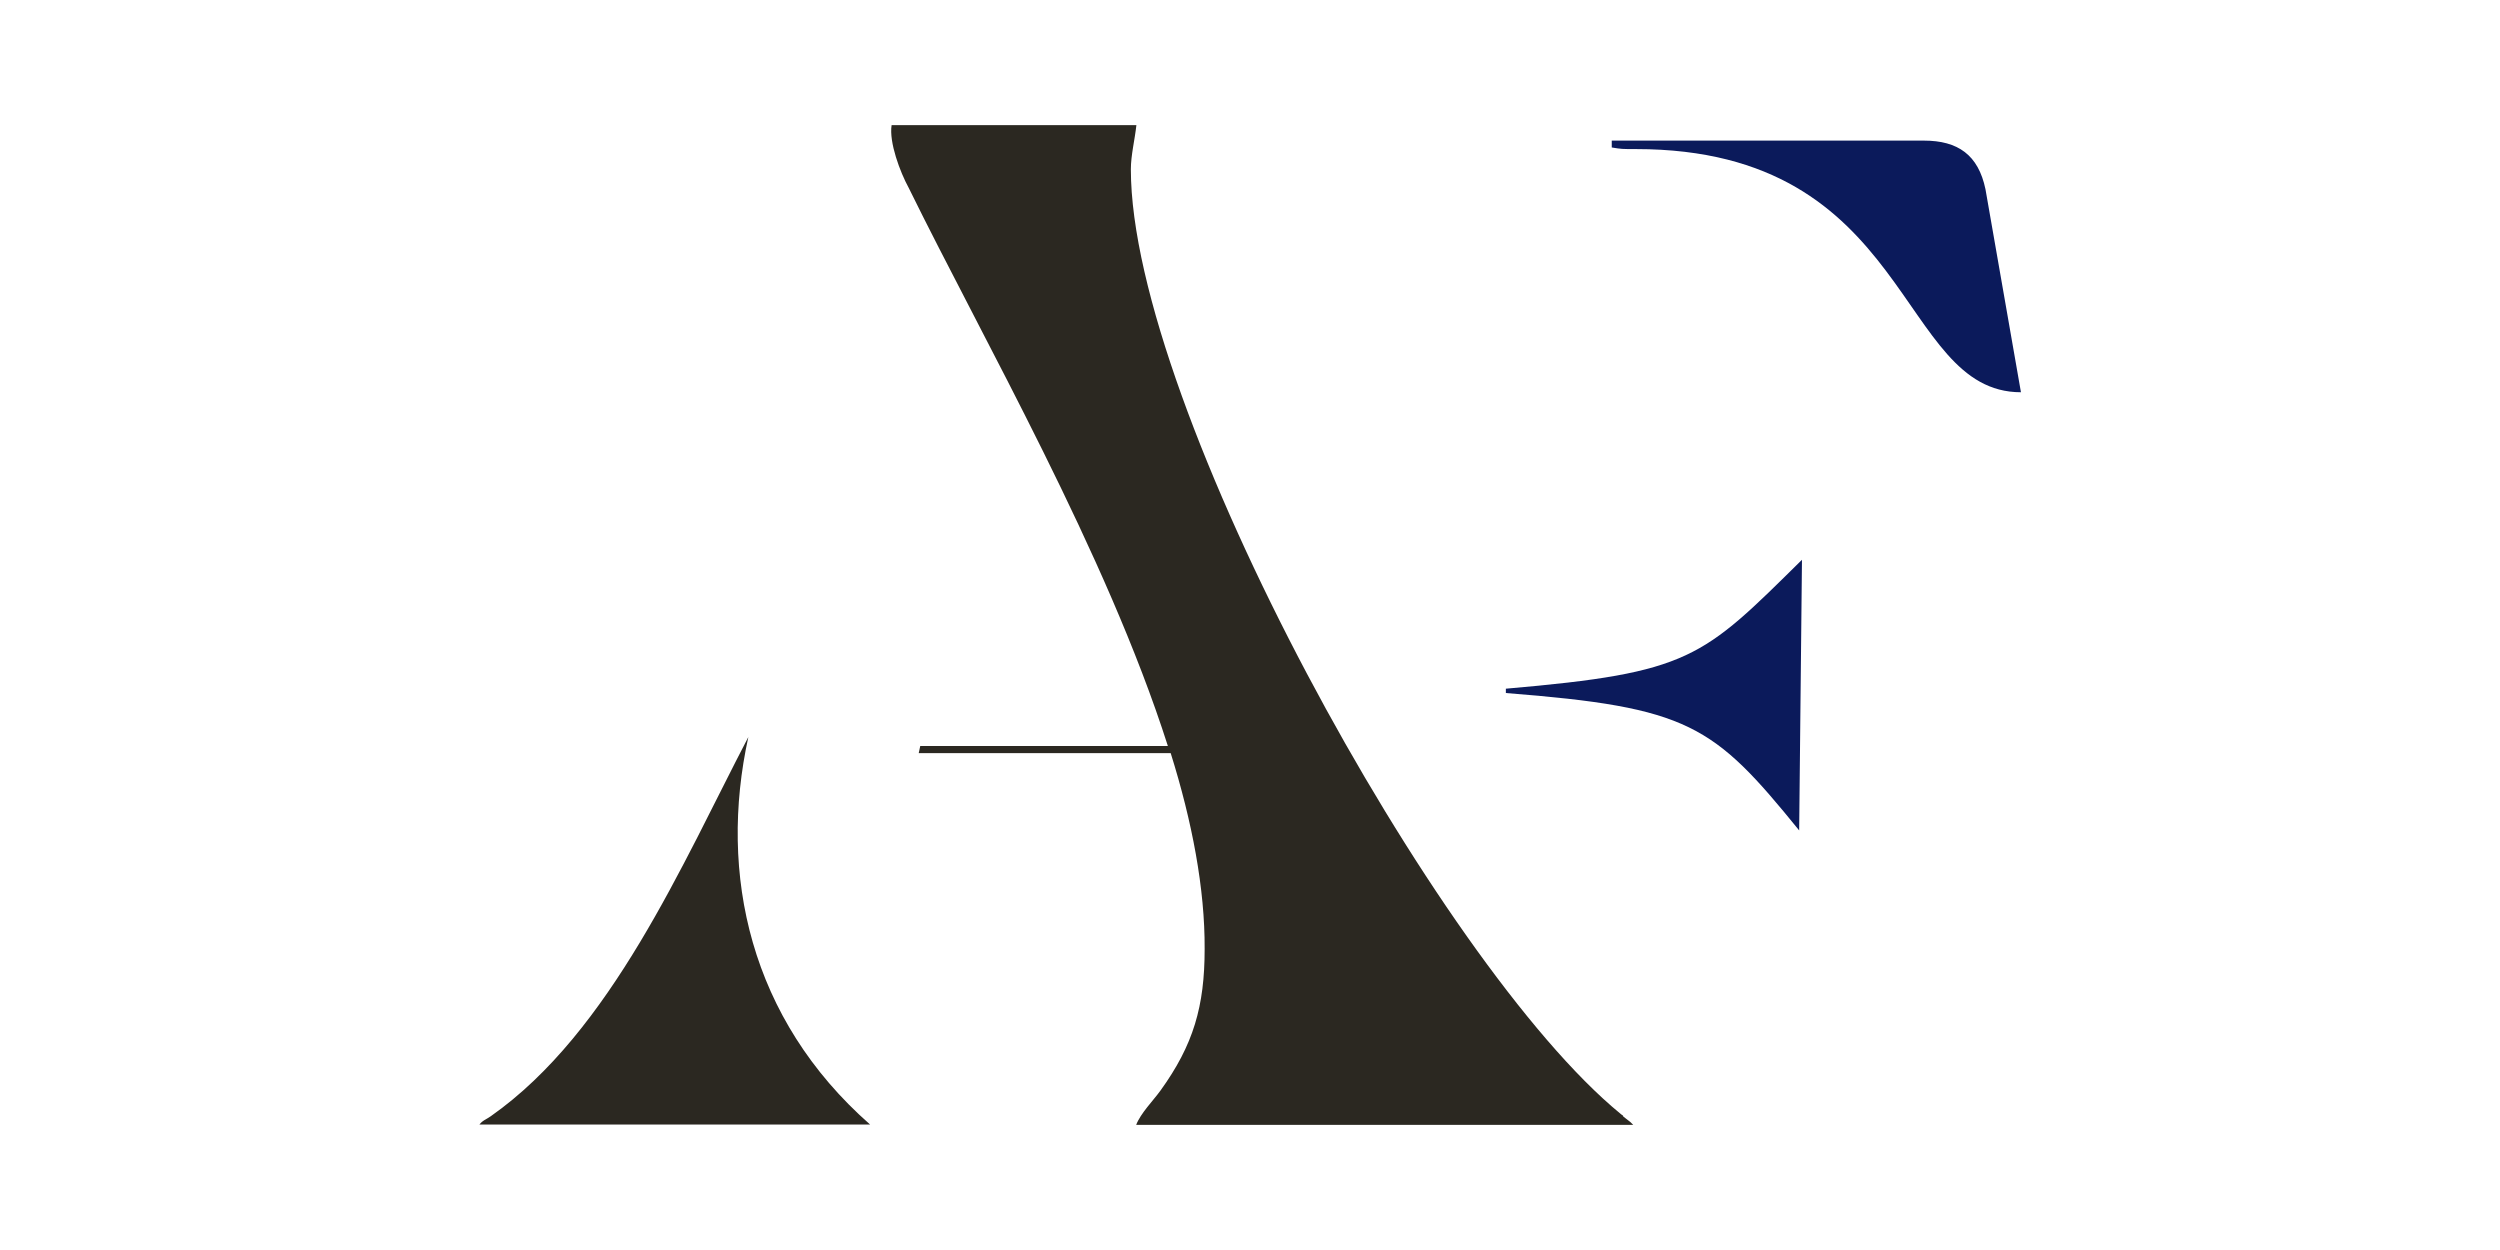 <svg xmlns="http://www.w3.org/2000/svg" xmlns:xlink="http://www.w3.org/1999/xlink" width="120" zoomAndPan="magnify" viewBox="0 0 90 45" height="60" preserveAspectRatio="xMidYMid meet" version="1.0"><defs><clipPath id="5d7f05ad96"><path d="M 17.254 4.5 L 59 4.5 L 59 40.5 L 17.254 40.5 Z M 17.254 4.5 " clip-rule="nonzero"/></clipPath><clipPath id="b09409537c"><path d="M 54 5 L 72.754 5 L 72.754 30 L 54 30 Z M 54 5 " clip-rule="nonzero"/></clipPath></defs><g clip-path="url(#5d7f05ad96)"><path fill="#2b2821" d="M 17.254 40.496 C 17.355 40.34 17.512 40.297 17.668 40.184 C 21.996 37.145 24.574 31.07 26.941 26.531 C 25.855 31.473 26.996 36.676 31.324 40.484 L 17.254 40.484 Z M 42.145 27.113 L 33.074 27.113 L 33.129 26.855 L 42.043 26.855 C 39.824 19.906 35.395 12.227 32.715 6.766 C 32.402 6.195 32 5.121 32.098 4.504 C 34.938 4.504 38.074 4.504 40.91 4.504 C 40.855 5.02 40.711 5.59 40.711 6.094 C 40.711 14.59 51.742 34.691 58.336 40.094 C 58.391 40.148 58.438 40.148 58.438 40.195 L 58.695 40.395 C 58.75 40.453 58.75 40.453 58.797 40.496 L 40.902 40.496 C 41.059 40.082 41.516 39.621 41.773 39.266 C 42.965 37.617 43.367 36.227 43.367 34.164 C 43.379 32 42.918 29.578 42.145 27.113 Z M 42.145 27.113 " fill-opacity="1" fill-rule="nonzero"/></g><g clip-path="url(#b09409537c)"><path fill="#0b1a5b" d="M 54.211 24.793 C 60.859 24.219 61.273 23.703 64.871 20.152 L 64.77 29.895 C 61.676 26.082 60.801 25.465 54.211 24.949 Z M 58.023 5.062 L 69.258 5.062 C 70.488 5.062 71.219 5.578 71.477 6.812 L 72.754 14.121 C 68.27 14.121 68.887 5.367 58.895 5.367 C 58.379 5.367 58.379 5.367 58.023 5.309 Z M 58.023 5.062 " fill-opacity="1" fill-rule="nonzero"/></g></svg>